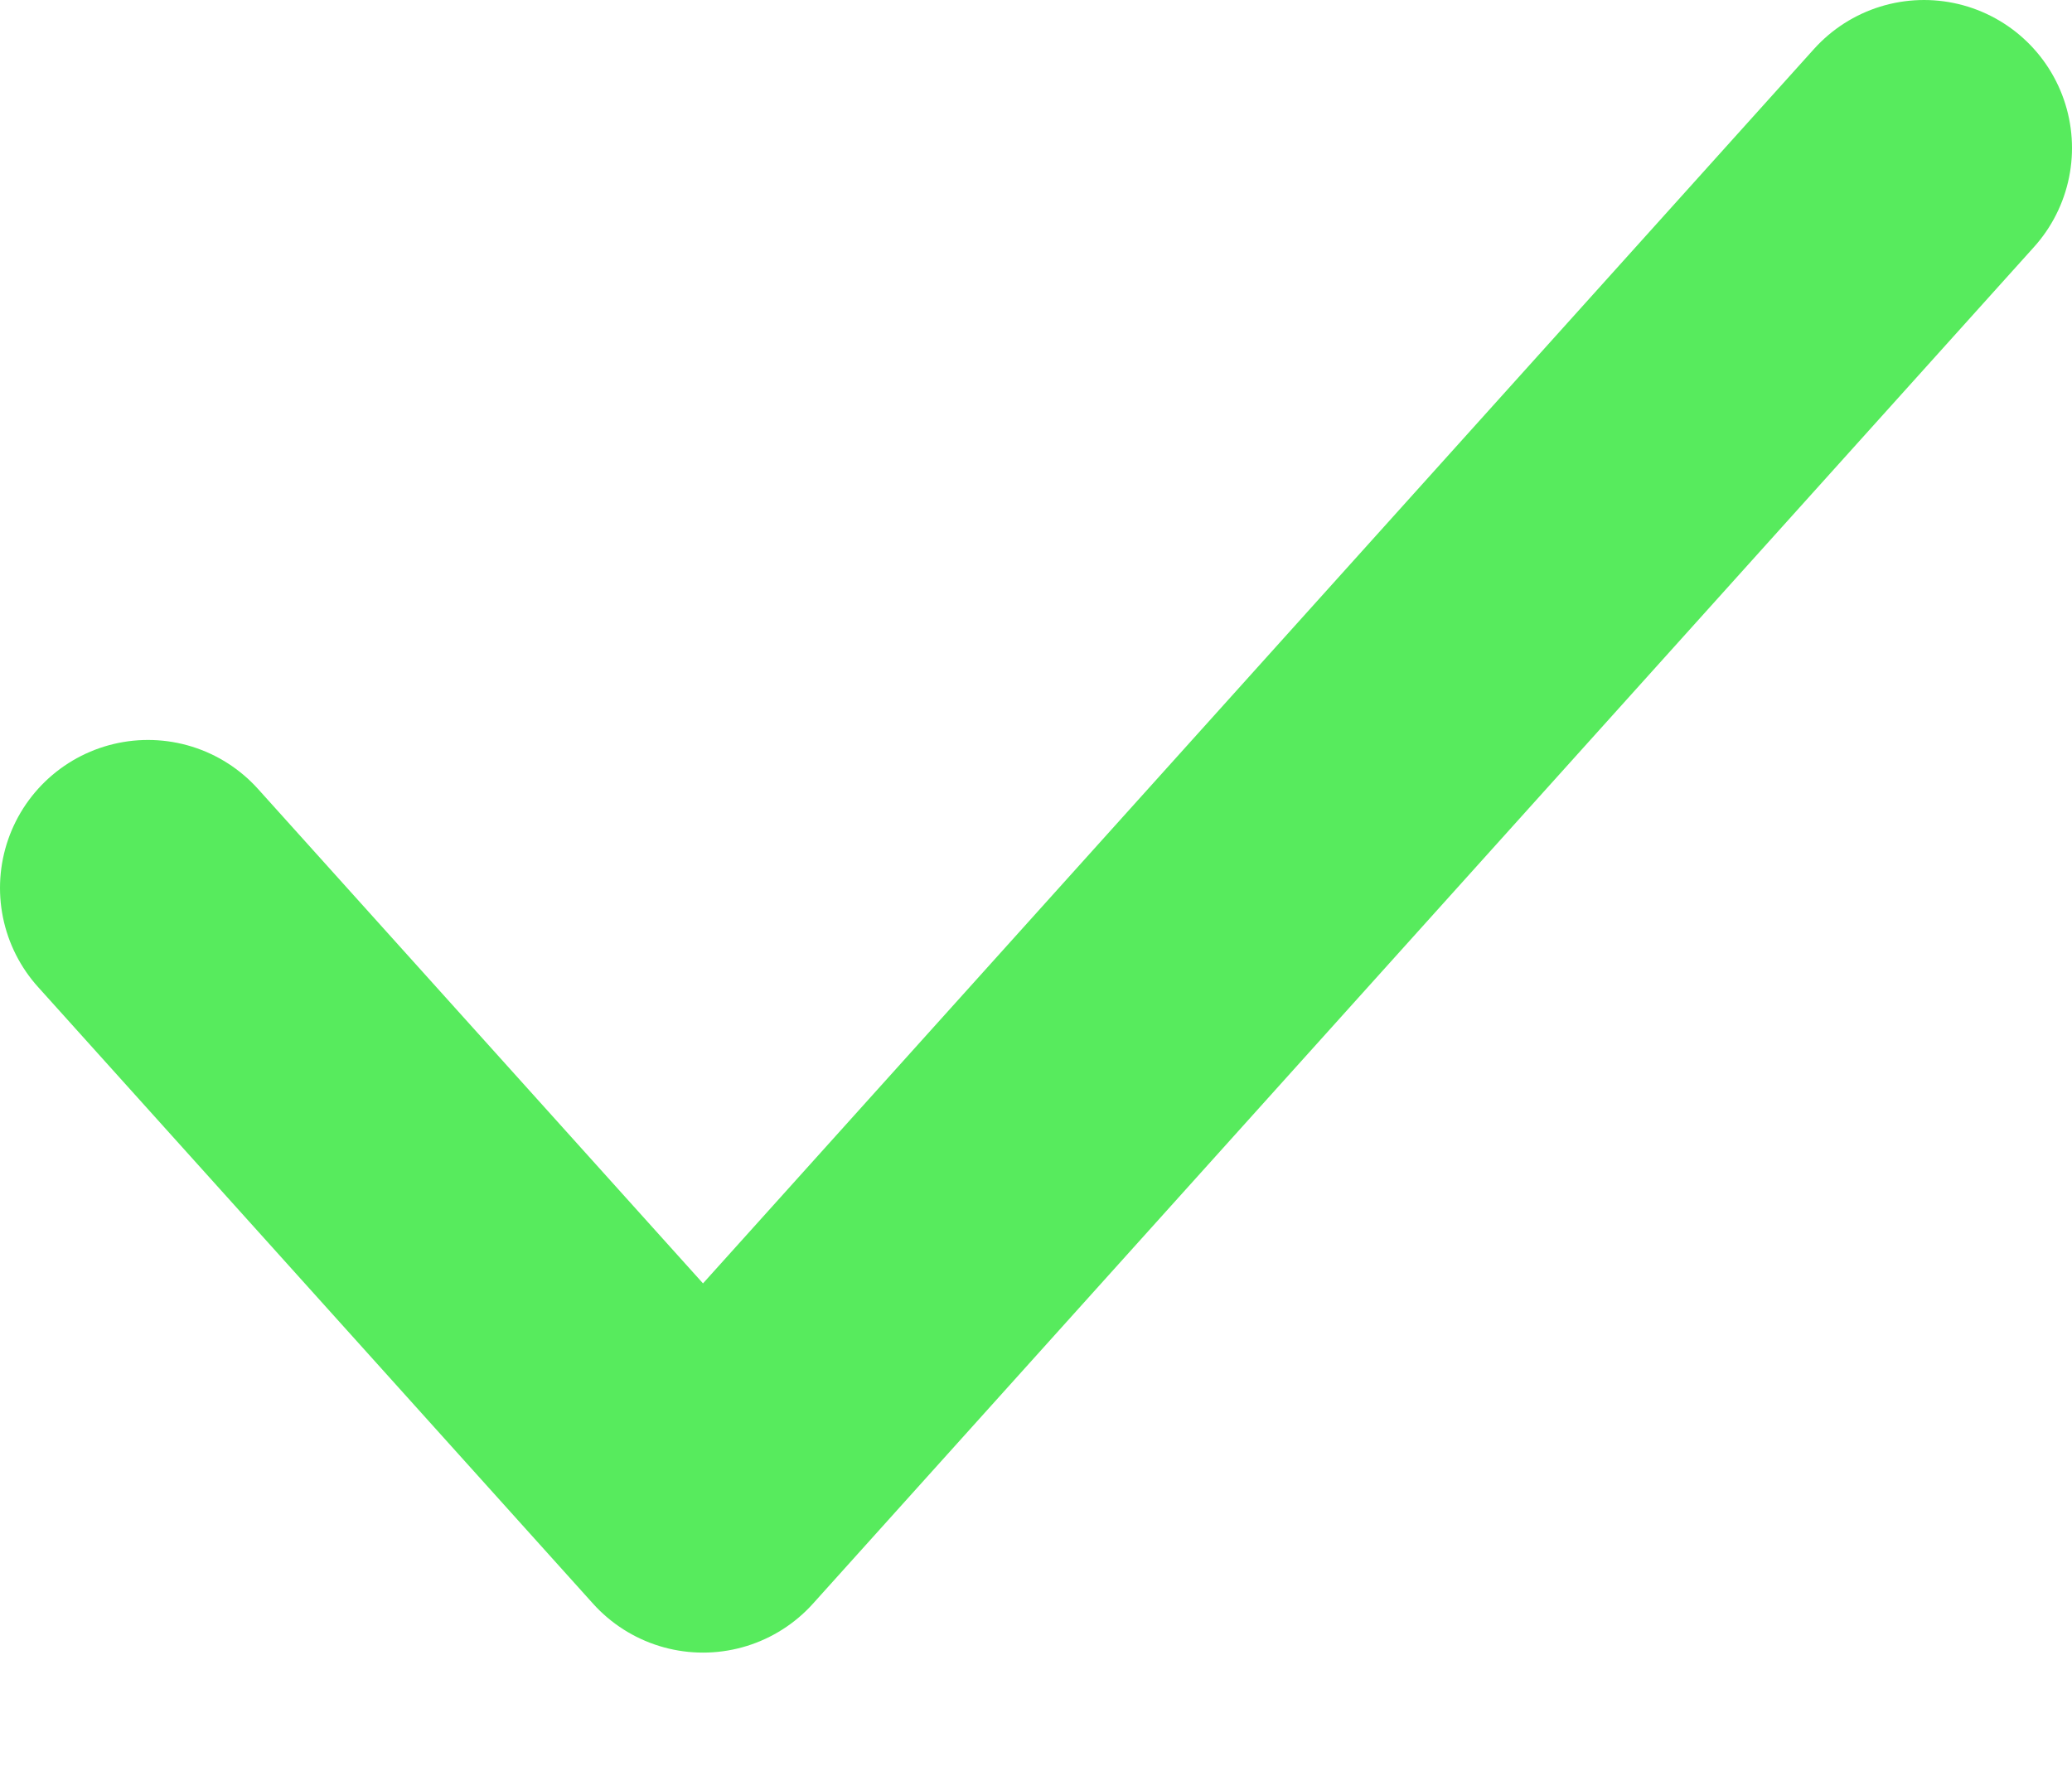 <svg width="14" height="12" viewBox="0 0 14 12" fill="none" xmlns="http://www.w3.org/2000/svg">
<path d="M13 1L4.75 10.167L1 6" stroke="#57EB5D" stroke-width="2" stroke-linecap="round" stroke-linejoin="round"/>
</svg>
